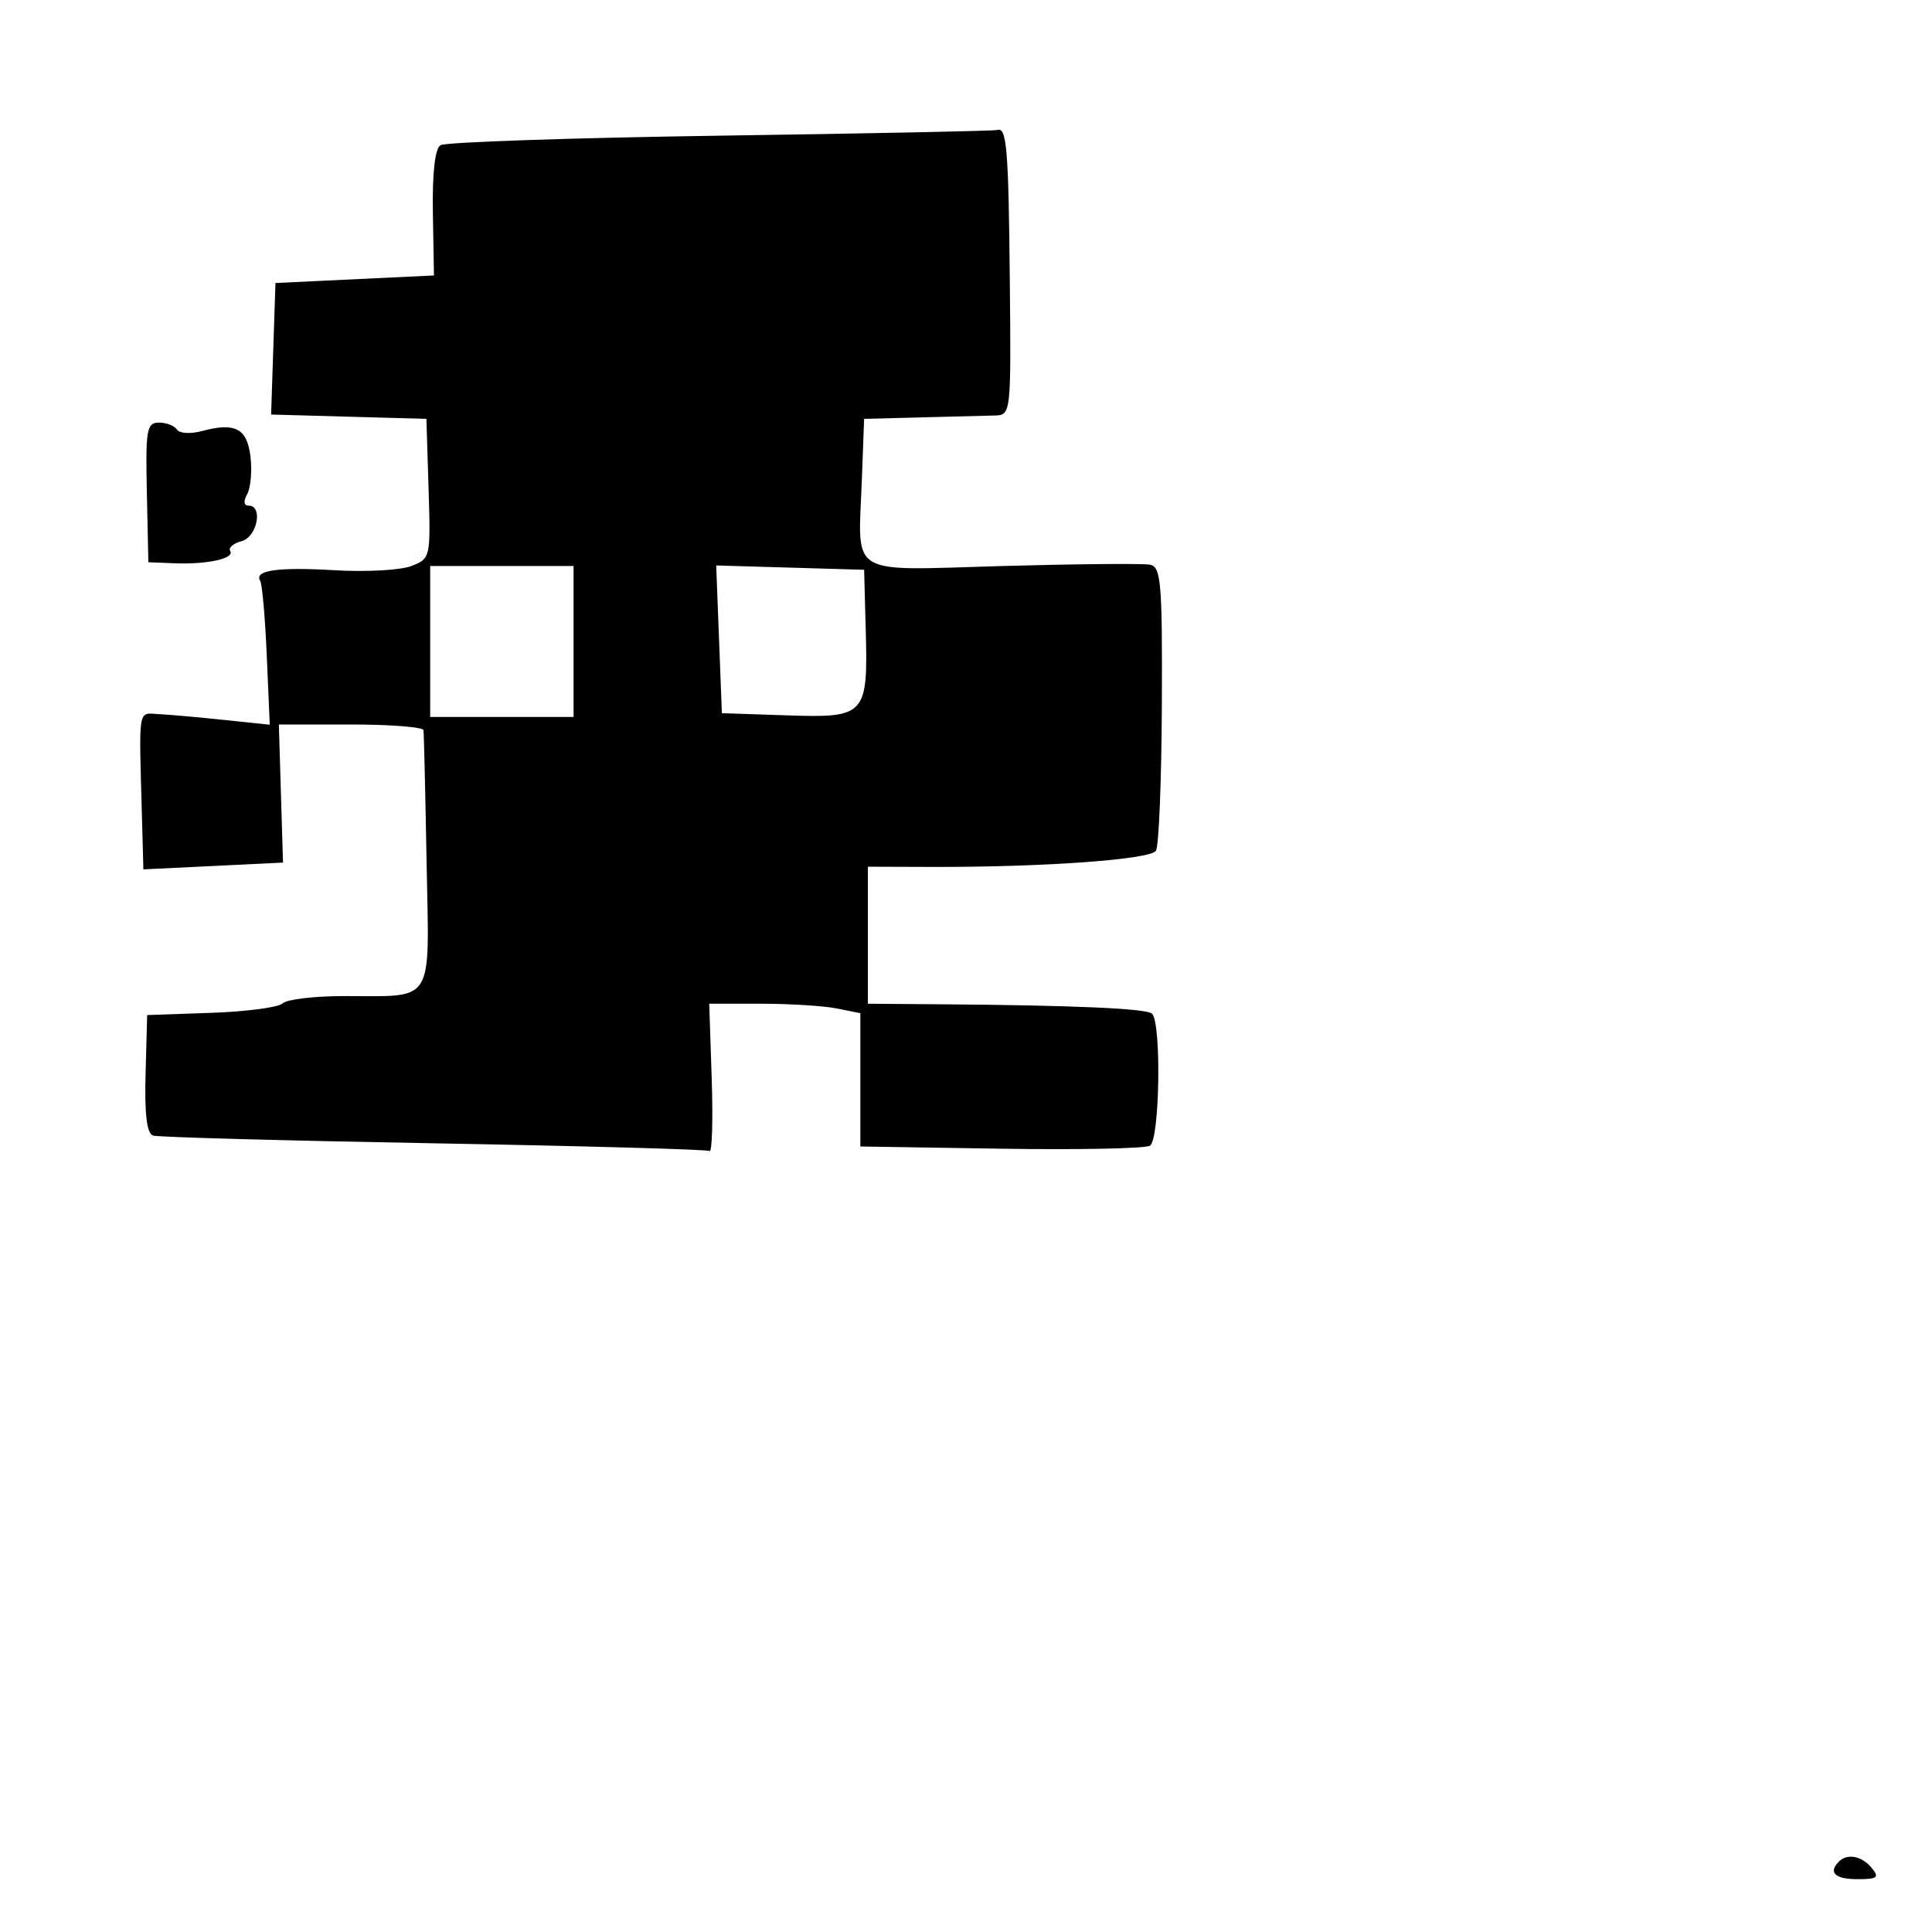 <svg xmlns="http://www.w3.org/2000/svg" width="256" height="256" viewBox="0 0 256 256" version="1.1">
	<path d="M 95.500 17.975 C 75.700 18.264, 58.986 18.834, 58.358 19.242 C 57.634 19.713, 57.268 23.005, 57.358 28.242 L 57.500 36.500 47 37 L 36.500 37.500 36.212 46.215 L 35.923 54.929 46.212 55.215 L 56.500 55.500 56.788 64.760 C 57.072 73.929, 57.050 74.031, 54.470 75.012 C 53.036 75.556, 48.487 75.803, 44.360 75.560 C 36.797 75.114, 33.615 75.569, 34.482 76.972 C 34.741 77.391, 35.131 81.850, 35.349 86.882 L 35.744 96.029 29.622 95.387 C 26.255 95.033, 22.375 94.689, 21 94.622 C 18.243 94.487, 18.405 93.488, 18.806 108.097 L 19 115.195 28.250 114.747 L 37.500 114.299 37.225 105.149 L 36.950 96 46.475 96 C 51.714 96, 56.050 96.338, 56.112 96.750 C 56.173 97.162, 56.359 104.995, 56.524 114.156 C 56.872 133.415, 57.774 131.962, 45.450 131.986 C 41.573 131.994, 37.970 132.430, 37.444 132.956 C 36.919 133.481, 32.666 134.044, 27.994 134.206 L 19.500 134.500 19.289 142.296 C 19.144 147.681, 19.453 150.210, 20.289 150.473 C 20.955 150.682, 37.679 151.141, 57.454 151.493 C 77.228 151.846, 93.683 152.304, 94.020 152.512 C 94.357 152.721, 94.485 148.415, 94.305 142.945 L 93.977 133 100.863 133 C 104.651 133, 109.156 133.281, 110.875 133.625 L 114 134.250 114 143.082 L 114 151.915 132.576 152.207 C 142.793 152.368, 151.700 152.192, 152.369 151.816 C 153.669 151.086, 153.920 135.587, 152.653 134.320 C 151.967 133.633, 142.422 133.207, 124.750 133.074 L 115 133 115 123.922 L 115 114.844 123.250 114.871 C 138.217 114.921, 152.444 113.899, 153.172 112.722 C 153.558 112.097, 153.909 103.389, 153.953 93.370 C 154.023 77.219, 153.846 75.116, 152.386 74.826 C 151.481 74.647, 142.678 74.725, 132.825 75 C 112.025 75.580, 113.717 76.626, 114.203 63.497 L 114.500 55.500 122 55.308 C 126.125 55.202, 130.507 55.090, 131.737 55.058 C 133.974 55, 133.975 54.996, 133.806 37.250 C 133.638 19.699, 133.397 16.786, 132.143 17.225 C 131.789 17.349, 115.300 17.687, 95.500 17.975 M 19.458 65.250 L 19.659 74.500 23.079 74.635 C 27.468 74.808, 31.122 74.007, 30.504 73.007 C 30.239 72.578, 30.917 71.993, 32.011 71.707 C 34.067 71.170, 34.899 67, 32.950 67 C 32.307 67, 32.228 66.415, 32.748 65.486 C 33.214 64.653, 33.415 62.427, 33.194 60.539 C 32.754 56.767, 31.178 55.928, 26.763 57.116 C 25.258 57.521, 23.769 57.436, 23.454 56.926 C 23.140 56.417, 22.066 56, 21.069 56 C 19.435 56, 19.276 56.911, 19.458 65.250 M 57 85 L 57 95 66.500 95 L 76 95 76 85 L 76 75 66.500 75 L 57 75 57 85 M 95.277 84.713 L 95.653 94.500 104.271 94.788 C 114.725 95.138, 115.021 94.814, 114.713 83.385 L 114.500 75.500 104.700 75.213 L 94.900 74.926 95.277 84.713 M 243.667 246.667 C 242.217 248.116, 243.147 249, 246.122 249 C 248.785 249, 249.061 248.779, 248 247.500 C 246.687 245.917, 244.782 245.551, 243.667 246.667" stroke="none" fill="black" fill-rule="evenodd"/>
</svg>